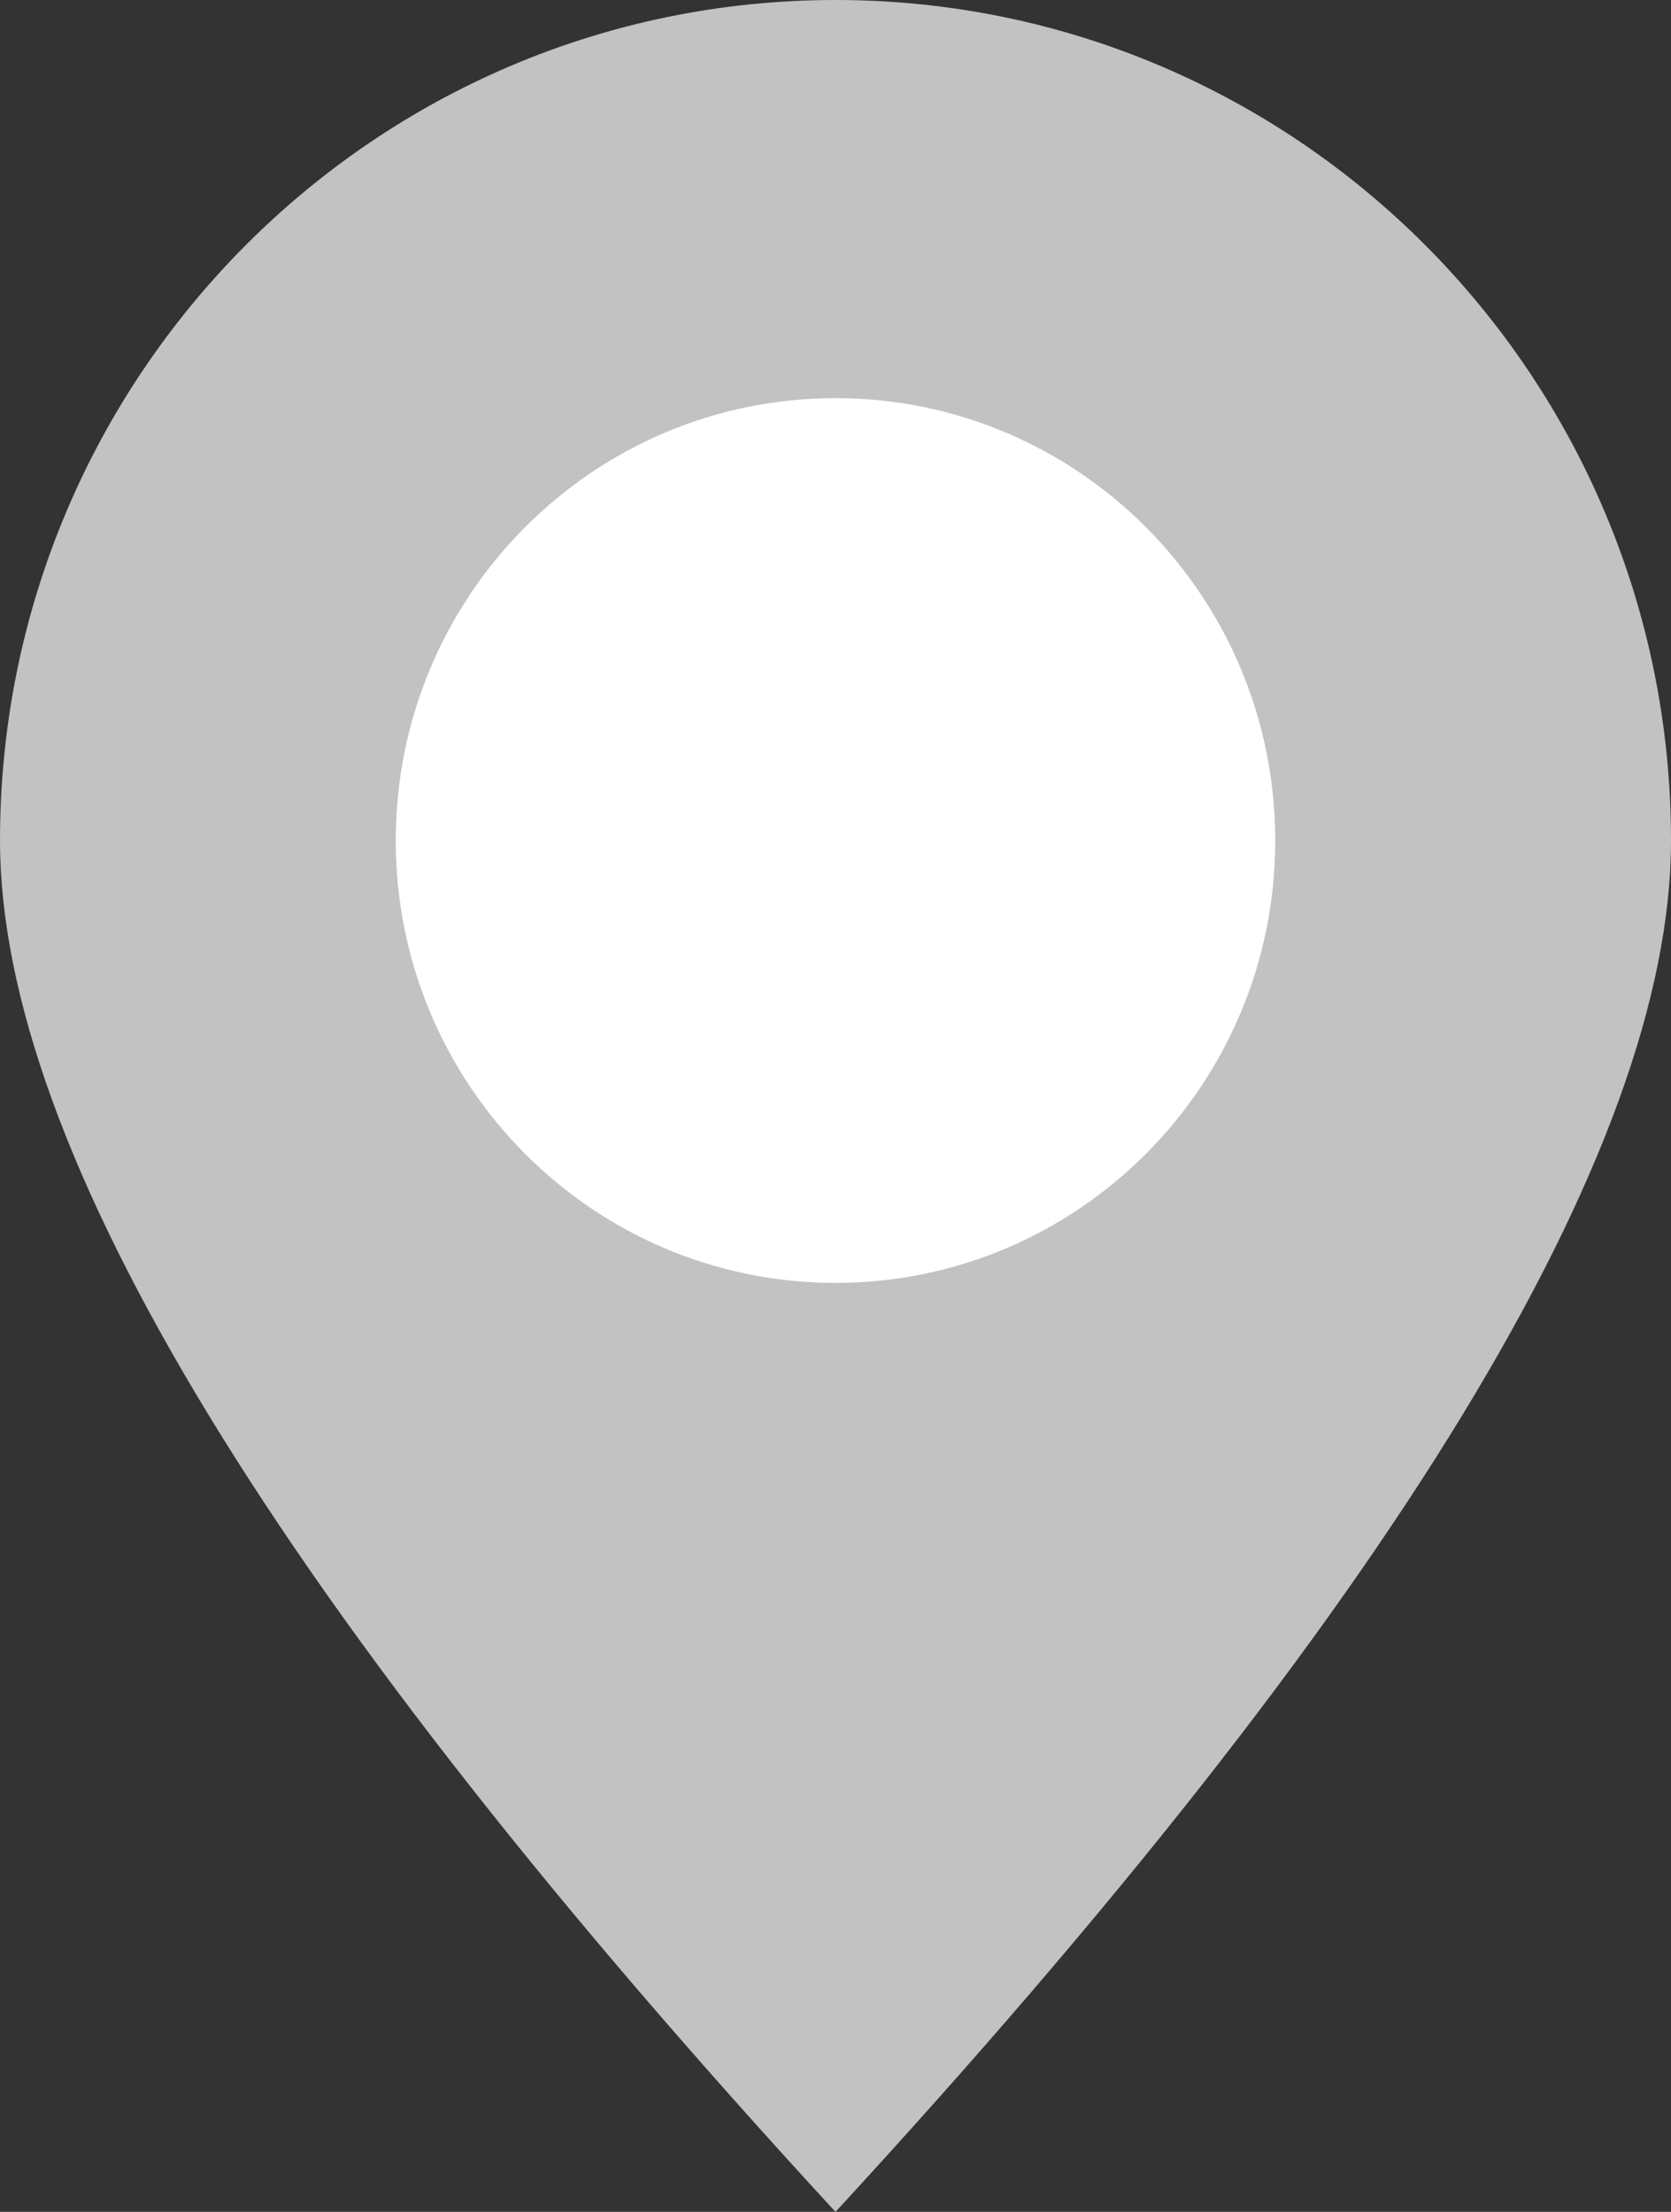 <?xml version="1.0" encoding="UTF-8" standalone="no"?>
<svg
   xmlns:dc="http://purl.org/dc/elements/1.1/"
   xmlns:cc="http://creativecommons.org/ns#"
   xmlns:rdf="http://www.w3.org/1999/02/22-rdf-syntax-ns#"
   xmlns:svg="http://www.w3.org/2000/svg"
   xmlns="http://www.w3.org/2000/svg"
   viewBox="0 0 68 90"
   version="1.1"
   x="0px"
   y="0px"
   id="svg14">
  <rect x="0" y="0" width="68" height="90" fill="#333333" stroke="none"/>
  <defs
     id="defs18" />
  <title
     id="title2">positionWithCircle</title>
  <desc
     id="desc4">Created with Sketch.</desc>
  <rect
     style="fill:#ffffff;fill-opacity:1"
     id="rect823"
     width="46.441"
     height="41.011"
     x="9.176"
     y="13.784" />
  <g
     id="g8"
     style="fill:#1da1f2;fill-rule:evenodd;stroke:none;stroke-width:1;fill-opacity:1"
     transform="translate(-16,-5)">
    <path
       d="M 50,95 C 27.333,70.392 16,51.792 16,39.2 16,20.312 31.222,5 50,5 68.778,5 84,20.312 84,39.2 84,51.792 72.667,70.392 50,95 Z m 0,-37.8 c 9.883,0 17.895,-8.059 17.895,-18 0,-9.941 -8.012,-18 -17.895,-18 -9.883,0 -17.895,8.059 -17.895,18 0,9.941 8.012,18 17.895,18 z"
       id="path6"
       style="fill-rule:nonzero;fill-opacity:1;fill:#c2c2c2" />
  </g>
</svg>
